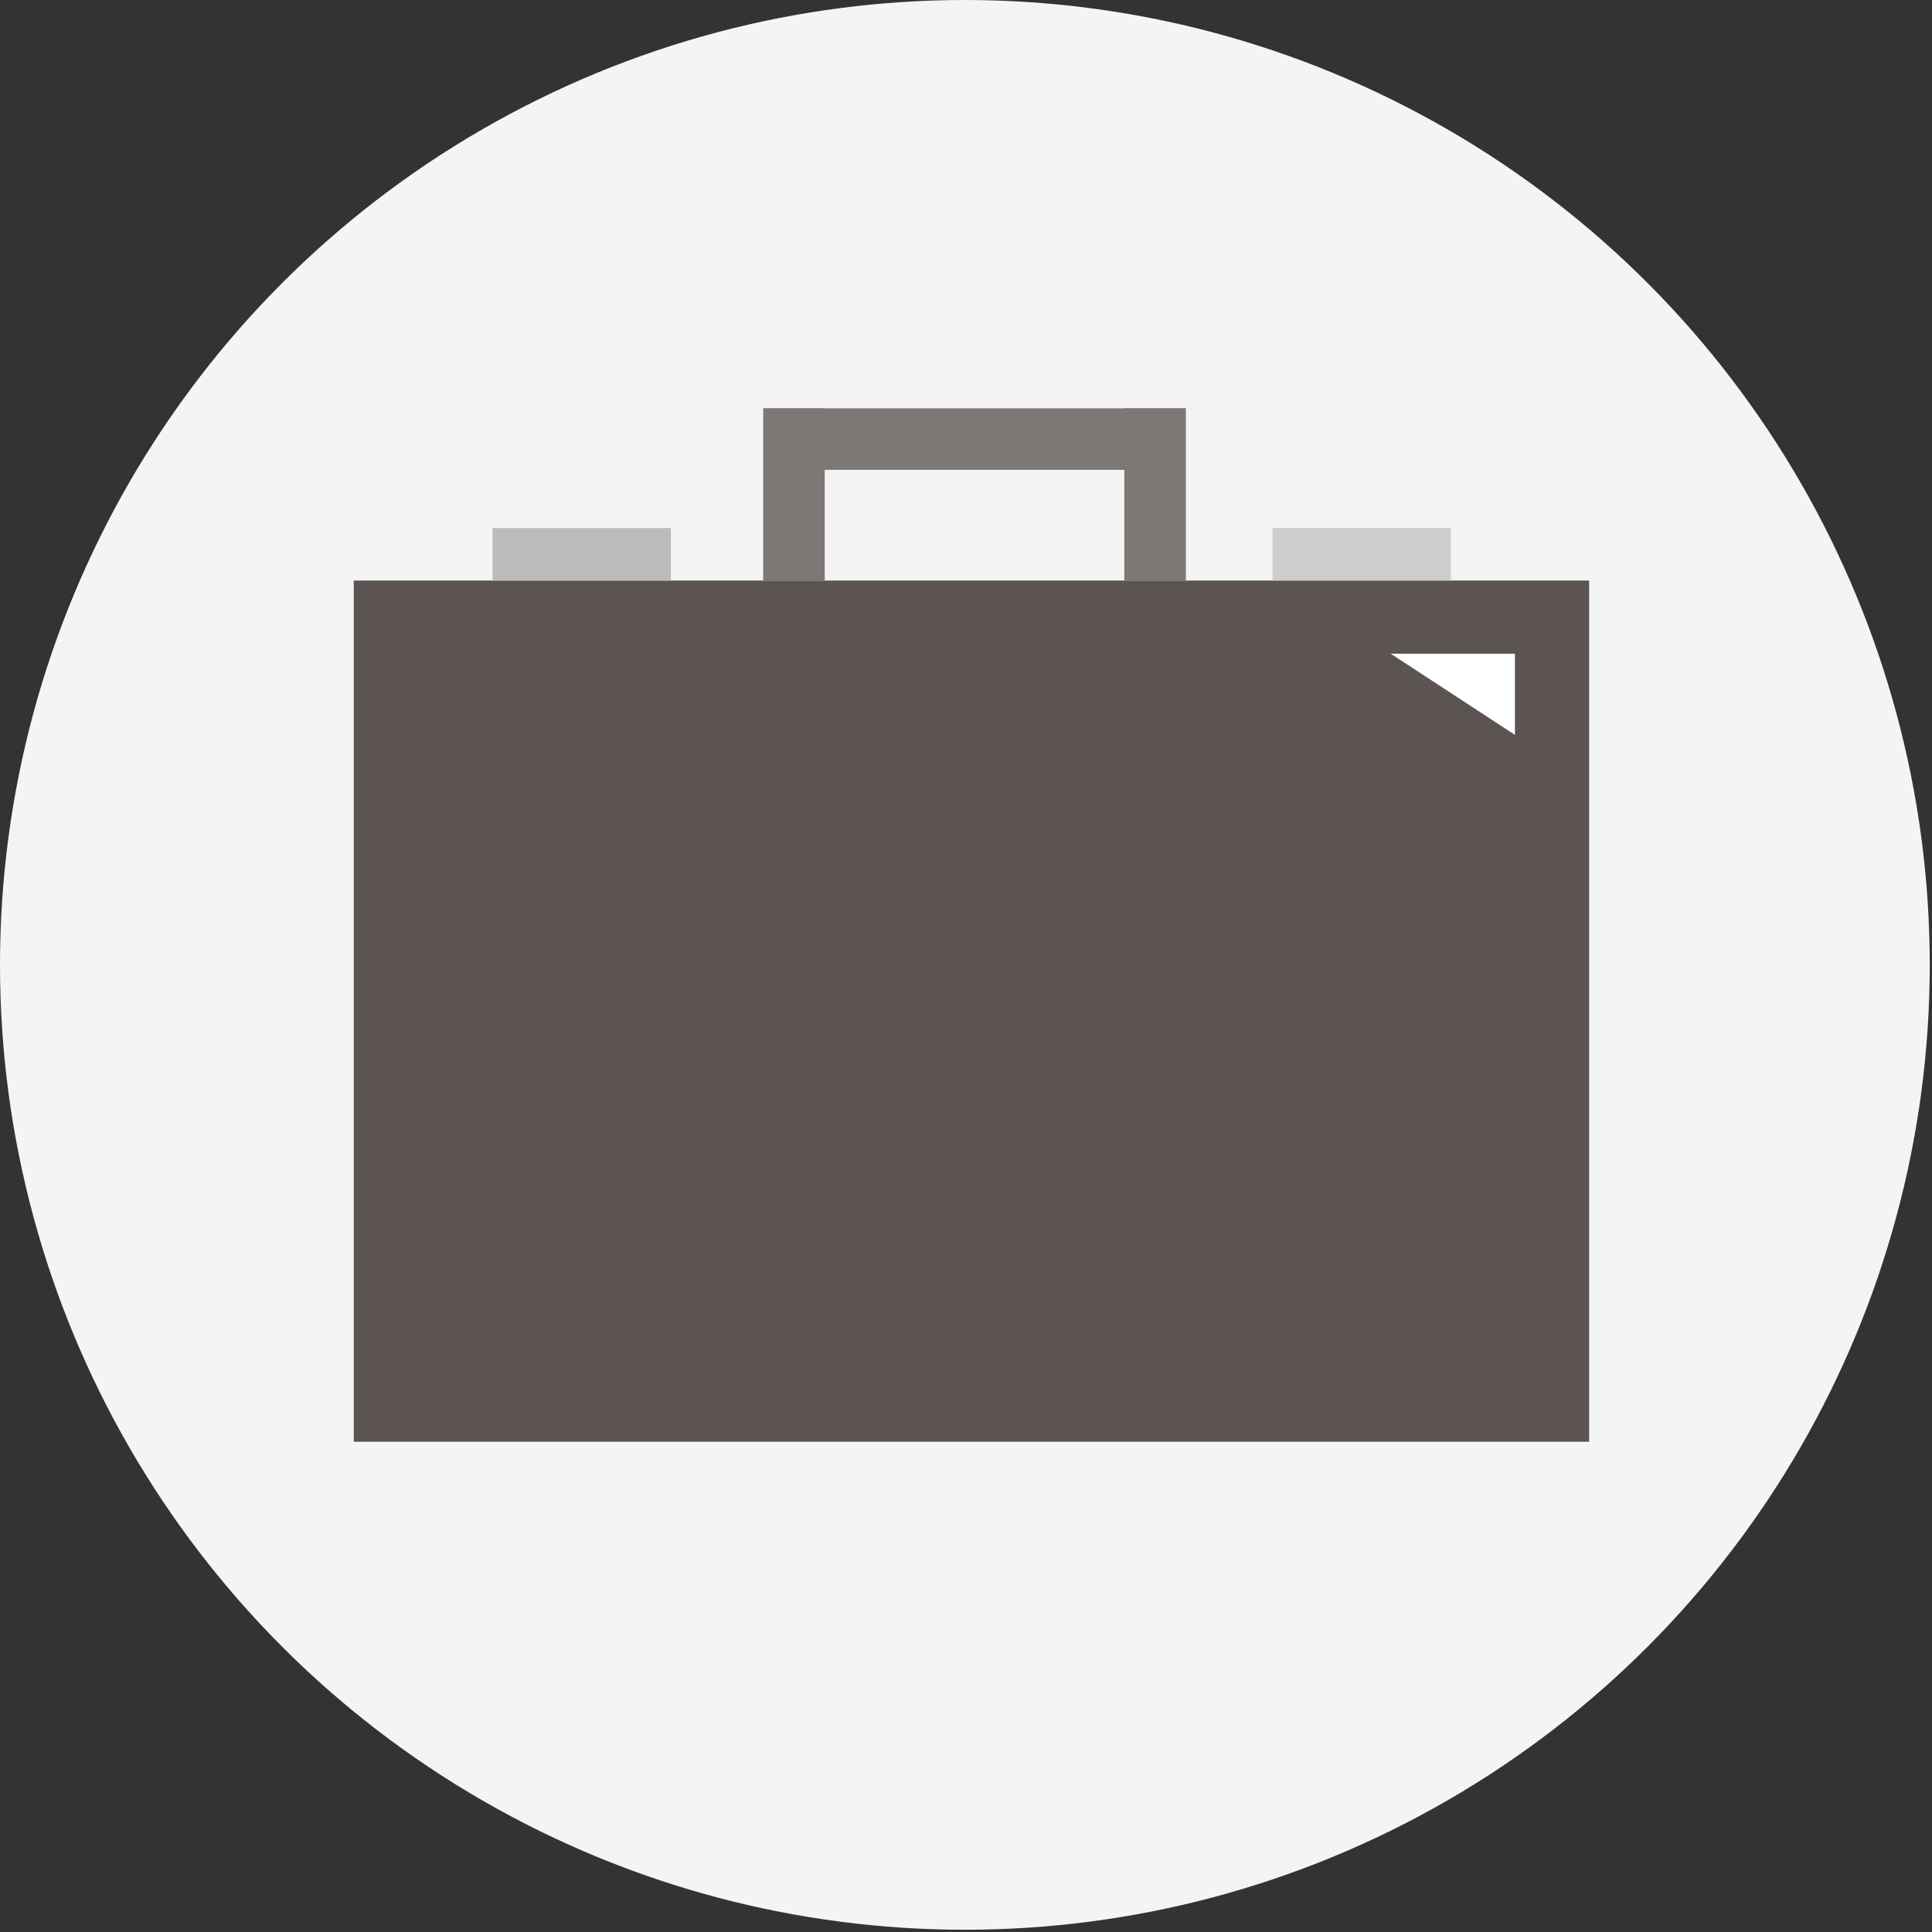 <?xml version="1.0" encoding="UTF-8"?>
<svg width="213px" height="213px" viewBox="0 0 213 213" version="1.1" xmlns="http://www.w3.org/2000/svg" xmlns:xlink="http://www.w3.org/1999/xlink">
    <rect x="0" y="0" width="213" height="213" fill="#333333" stroke="none"/>
    <!-- Generator: Sketch 44 (41411) - http://www.bohemiancoding.com/sketch -->
    <title>Group 5</title>
    <desc>Created with Sketch.</desc>
    <defs></defs>
    <g id="Welcome" stroke="none" stroke-width="1" fill="none" fill-rule="evenodd">
        <g id="Desktop" transform="translate(-673, -2947)">
            <g id="Group-5" transform="translate(673, 2947)">
                <g id="Group-6">
                    <circle id="Oval" fill="#F4F4F4" cx="106.376" cy="106.376" r="106.376"></circle>
                    <g id="Group-3" transform="translate(39, 45)">
                        <g id="Group">
                            <path d="M68.1,19.006 L0,19.006 L0,113.949 L68.1,113.949 L136.201,113.949 L136.201,19.006 L68.1,19.006 Z" id="Combined-Shape" fill="#5B5452"></path>
                            <rect id="Rectangle-9" fill="#CDCDCD" x="101.284" y="13.216" width="19.668" height="5.79"></rect>
                            <rect id="Rectangle-9" fill="#BBBBBB" x="15.3" y="13.215" width="19.668" height="5.79"></rect>
                            <path d="M68.1,6.799 L51.924,6.799 L51.924,19.006 L45.141,19.006 L45.141,0 L51.924,0 L51.924,0.018 L68.1,0.018 L84.955,0.018 L84.955,0 L91.738,0 L91.738,19.006 L84.955,19.006 L84.955,6.799 L68.1,6.799 Z" id="Combined-Shape" fill="#7D7876"></path>
                            <polygon id="Path-2" fill="#FFFFFF" points="128.02 27.067 114.32 27.067 128.02 36.019"></polygon>
                        </g>
                    </g>
                </g>
            </g>
        </g>
    </g>
</svg>